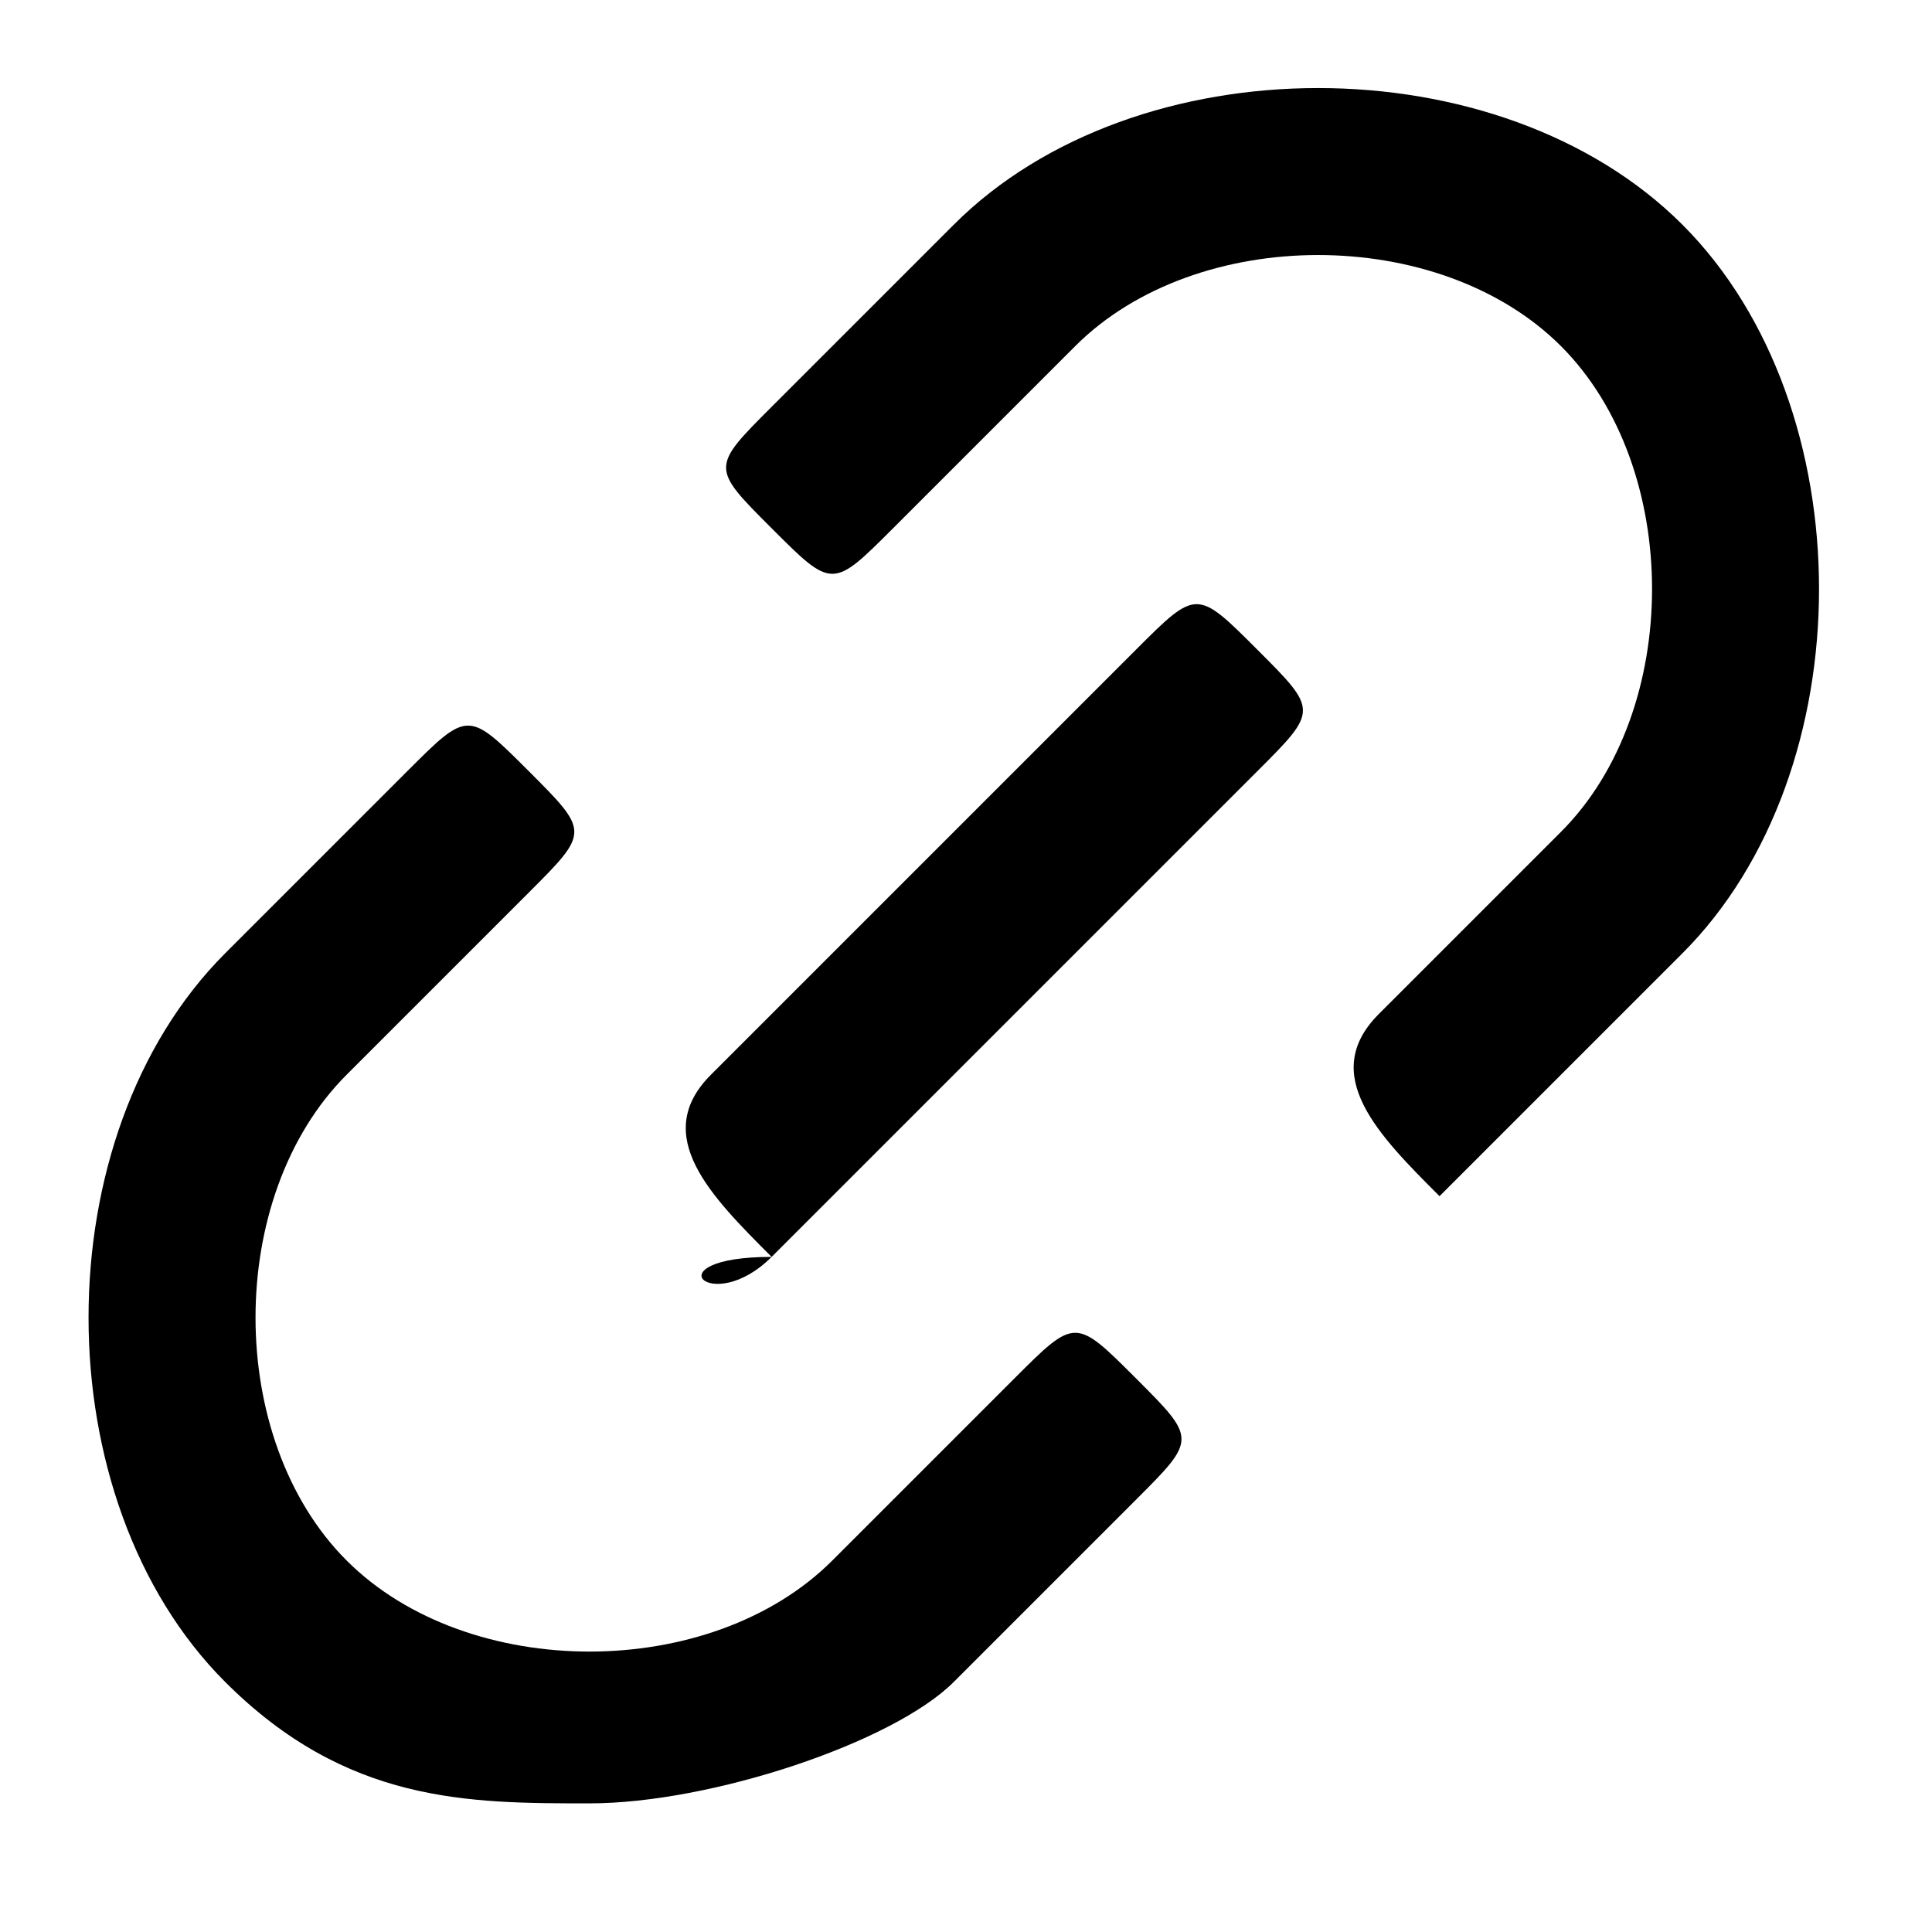 <?xml version="1.0" encoding="utf-8"?>
<!-- Generator: Adobe Illustrator 27.7.0, SVG Export Plug-In . SVG Version: 6.00 Build 0)  -->
<svg version="1.1" id="Layer_1" xmlns="http://www.w3.org/2000/svg" xmlns:xlink="http://www.w3.org/1999/xlink" x="0px" y="0px"
	 viewBox="0 0 24 24" style="enable-background:new 0 0 24 24;" xml:space="preserve">
<g>
	<g transform="translate(-53.019,128) rotate(-45) scale(10.667,10.667)">
		<g>
			<path d="M11-3c-0.1-0.1-0.2-0.2-0.2-0.4c0-0.3,0.3-0.6,0.6-0.6l0.3,0c0.1,0,0.1,0,0.1,0.1s0,0.1-0.1,0.1l-0.3,0
				c-0.2,0-0.4,0.2-0.4,0.4c0,0.2,0.2,0.4,0.4,0.4h0.3c0.1,0,0.1,0,0.1,0.1s0,0.1-0.1,0.1h-0.3C11.3-2.8,11.1-2.9,11-3z M12.2-2.8
				C12.2-2.9,12.2-2.9,12.2-2.8c0-0.1,0-0.2,0.1-0.2h0.3c0.2,0,0.4-0.2,0.4-0.4c0-0.2-0.2-0.4-0.4-0.4l-0.3,0c-0.1,0-0.1,0-0.1-0.1
				c0-0.1,0-0.1,0.1-0.1l0.3,0c0.3,0,0.6,0.3,0.6,0.6c0,0.3-0.3,0.6-0.6,0.6L12.2-2.8C12.3-2.8,12.2-2.8,12.2-2.8z"/>
		</g>
		<g>
			<path d="M11.6-3.3C11.5-3.3,11.5-3.4,11.6-3.3c0-0.1,0-0.2,0.1-0.2h0.7c0.1,0,0.1,0,0.1,0.1c0,0.1,0,0.1-0.1,0.1L11.6-3.3
				C11.6-3.3,11.6-3.3,11.6-3.3z"/>
		</g>
	</g>
</g>
</svg>
